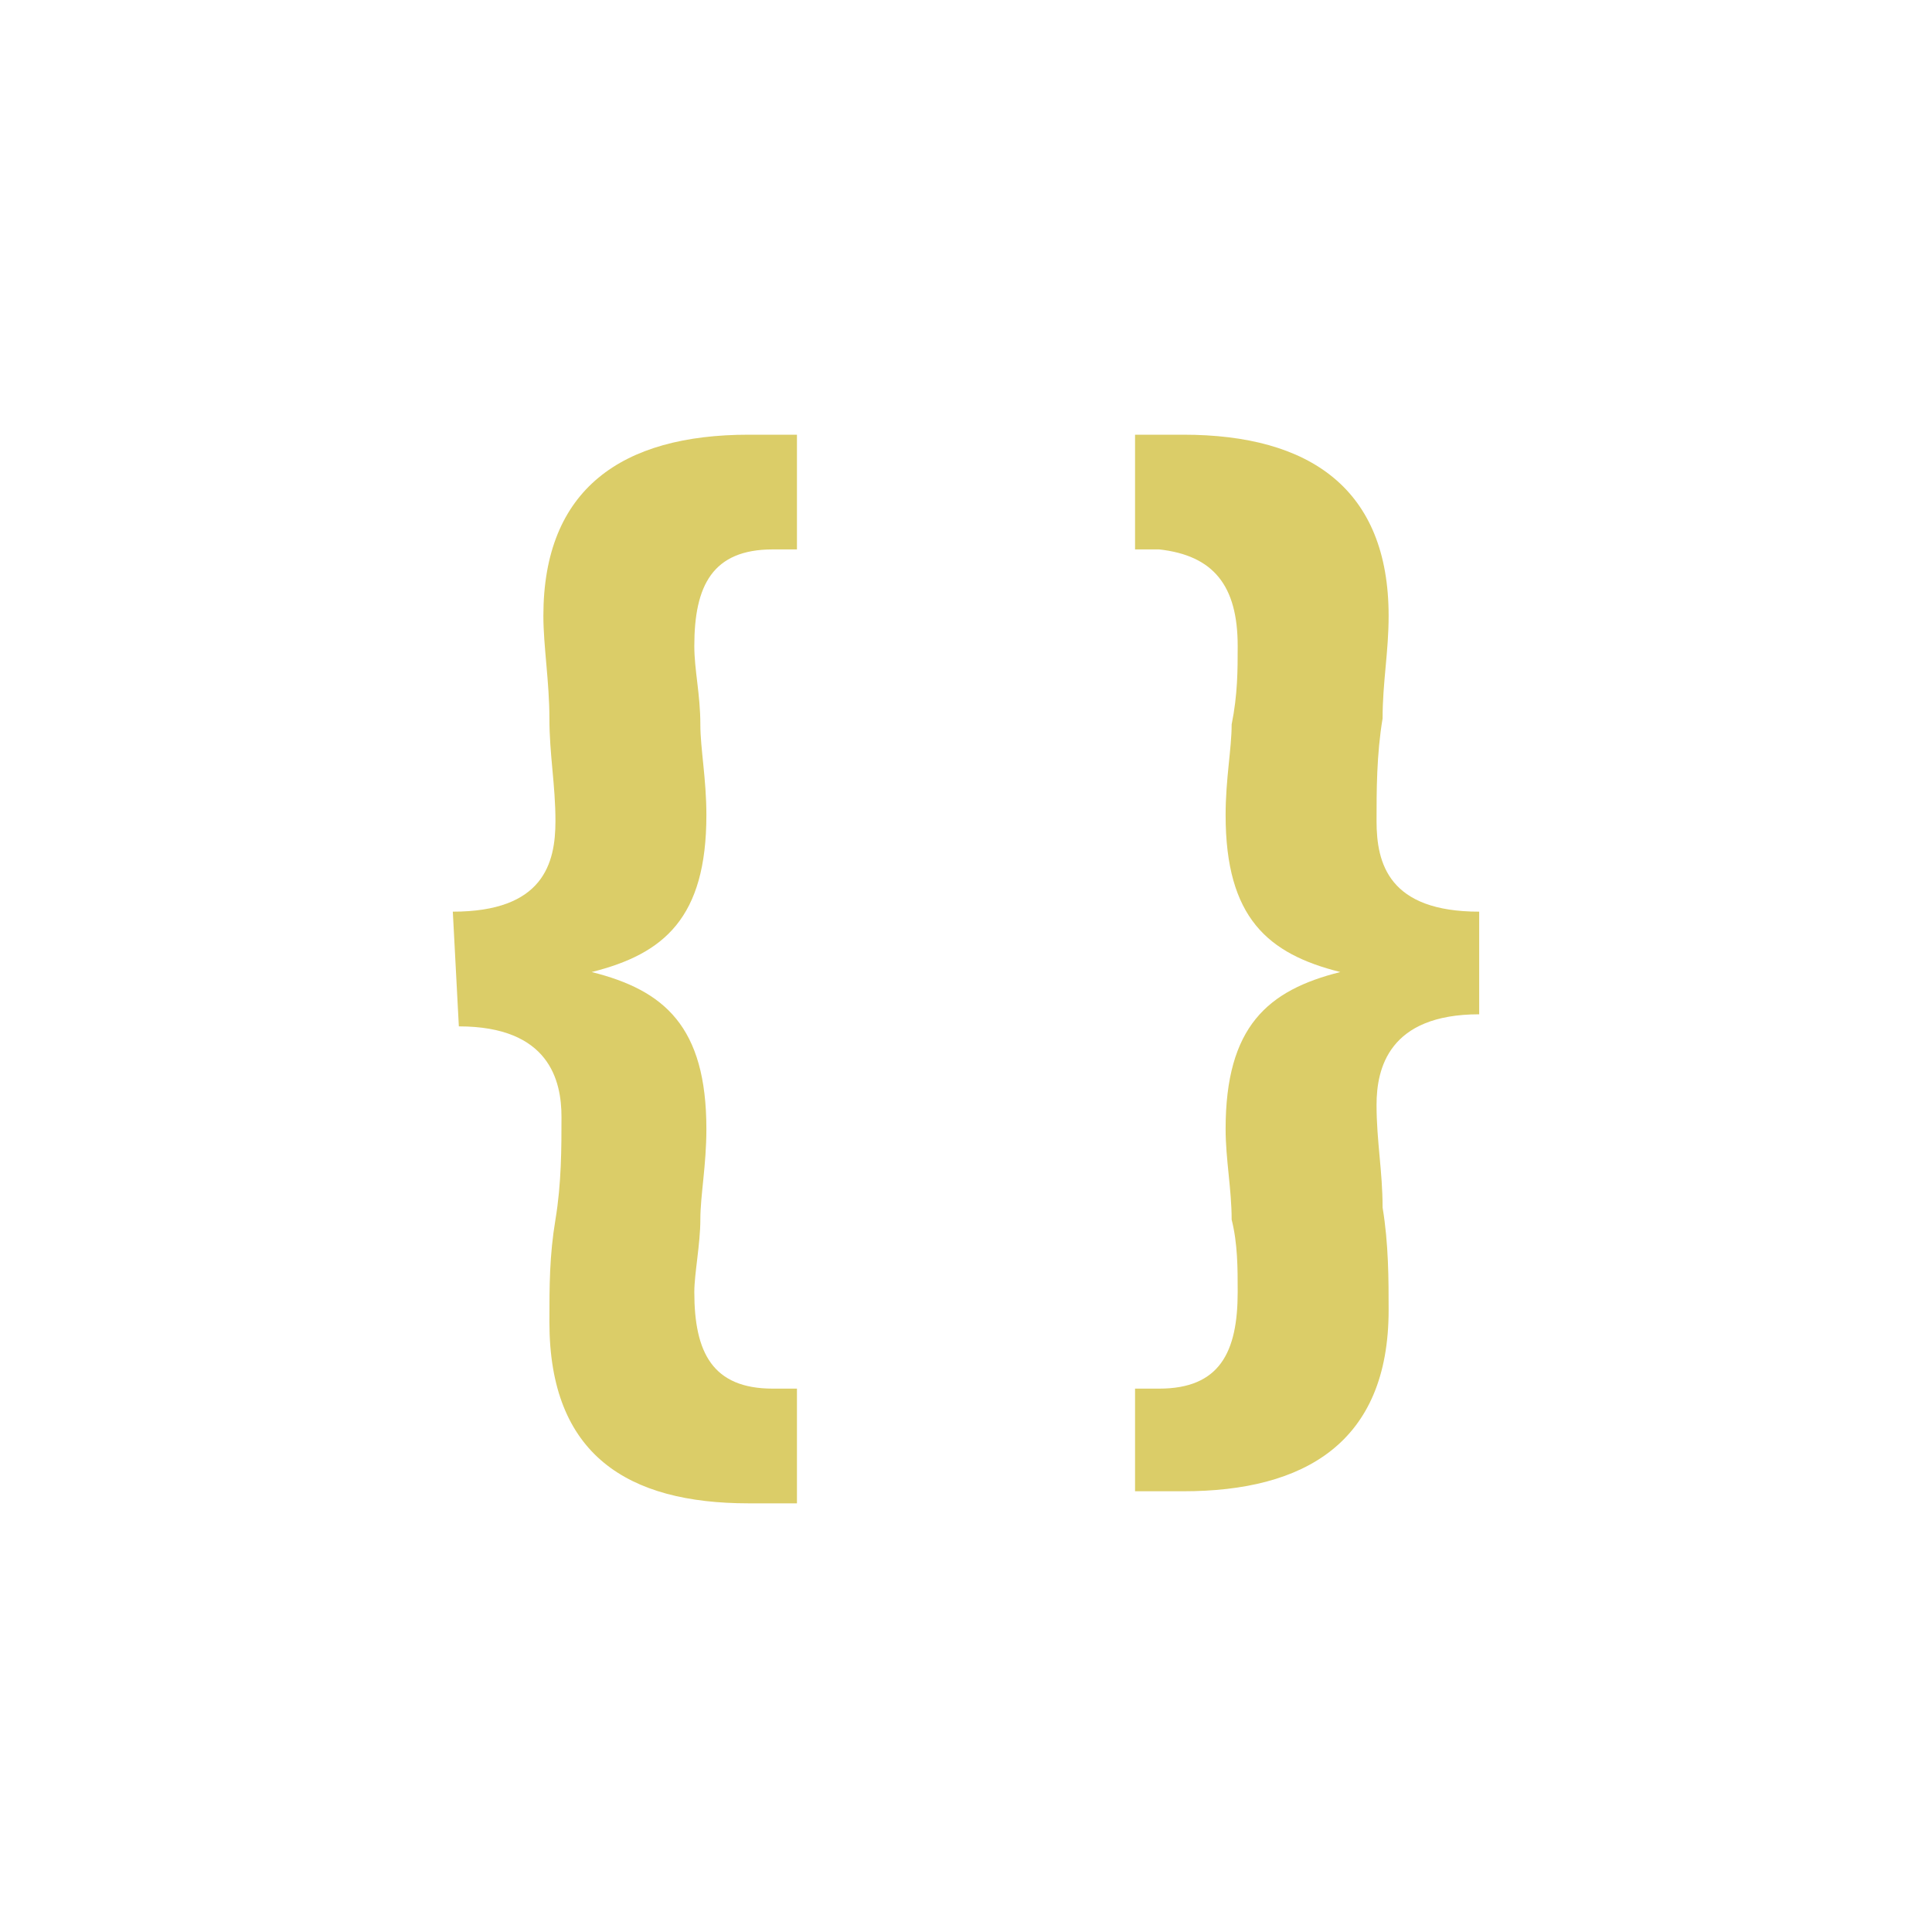 <svg xmlns="http://www.w3.org/2000/svg" viewBox="0 0 32 32"><path fill="#DBCD68" d="M7.5 15.1c1.5 0 1.7-.8 1.7-1.5 0-.6-.1-1.1-.1-1.7S9 10.7 9 10.2c0-2.1 1.3-3 3.4-3h.8v1.9h-.4c-1 0-1.3.6-1.3 1.6 0 .4.1.8.1 1.3 0 .4.1.9.1 1.5 0 1.7-.7 2.3-1.9 2.6 1.2.3 1.9.9 1.9 2.6 0 .6-.1 1.1-.1 1.5 0 .4-.1.9-.1 1.2 0 1 .3 1.6 1.3 1.6h.4v1.9h-.8c-2 0-3.3-.8-3.3-3 0-.6 0-1.1.1-1.7.1-.6.1-1.2.1-1.7 0-.6-.2-1.5-1.7-1.5l-.1-1.9zm17 1.7c-1.5 0-1.7.9-1.7 1.5s.1 1.1.1 1.7c.1.6.1 1.2.1 1.7 0 2.2-1.4 3-3.4 3h-.8V23h.4c1 0 1.3-.6 1.3-1.6 0-.4 0-.8-.1-1.2 0-.5-.1-1-.1-1.5 0-1.7.7-2.3 1.9-2.6-1.2-.3-1.9-.9-1.9-2.6 0-.6.1-1.1.1-1.5.1-.5.1-.9.1-1.3 0-1-.4-1.5-1.3-1.6h-.4V7.2h.8c2.1 0 3.4.9 3.4 3 0 .6-.1 1.1-.1 1.7-.1.6-.1 1.2-.1 1.7 0 .7.2 1.5 1.7 1.5v1.7z"/></svg>

